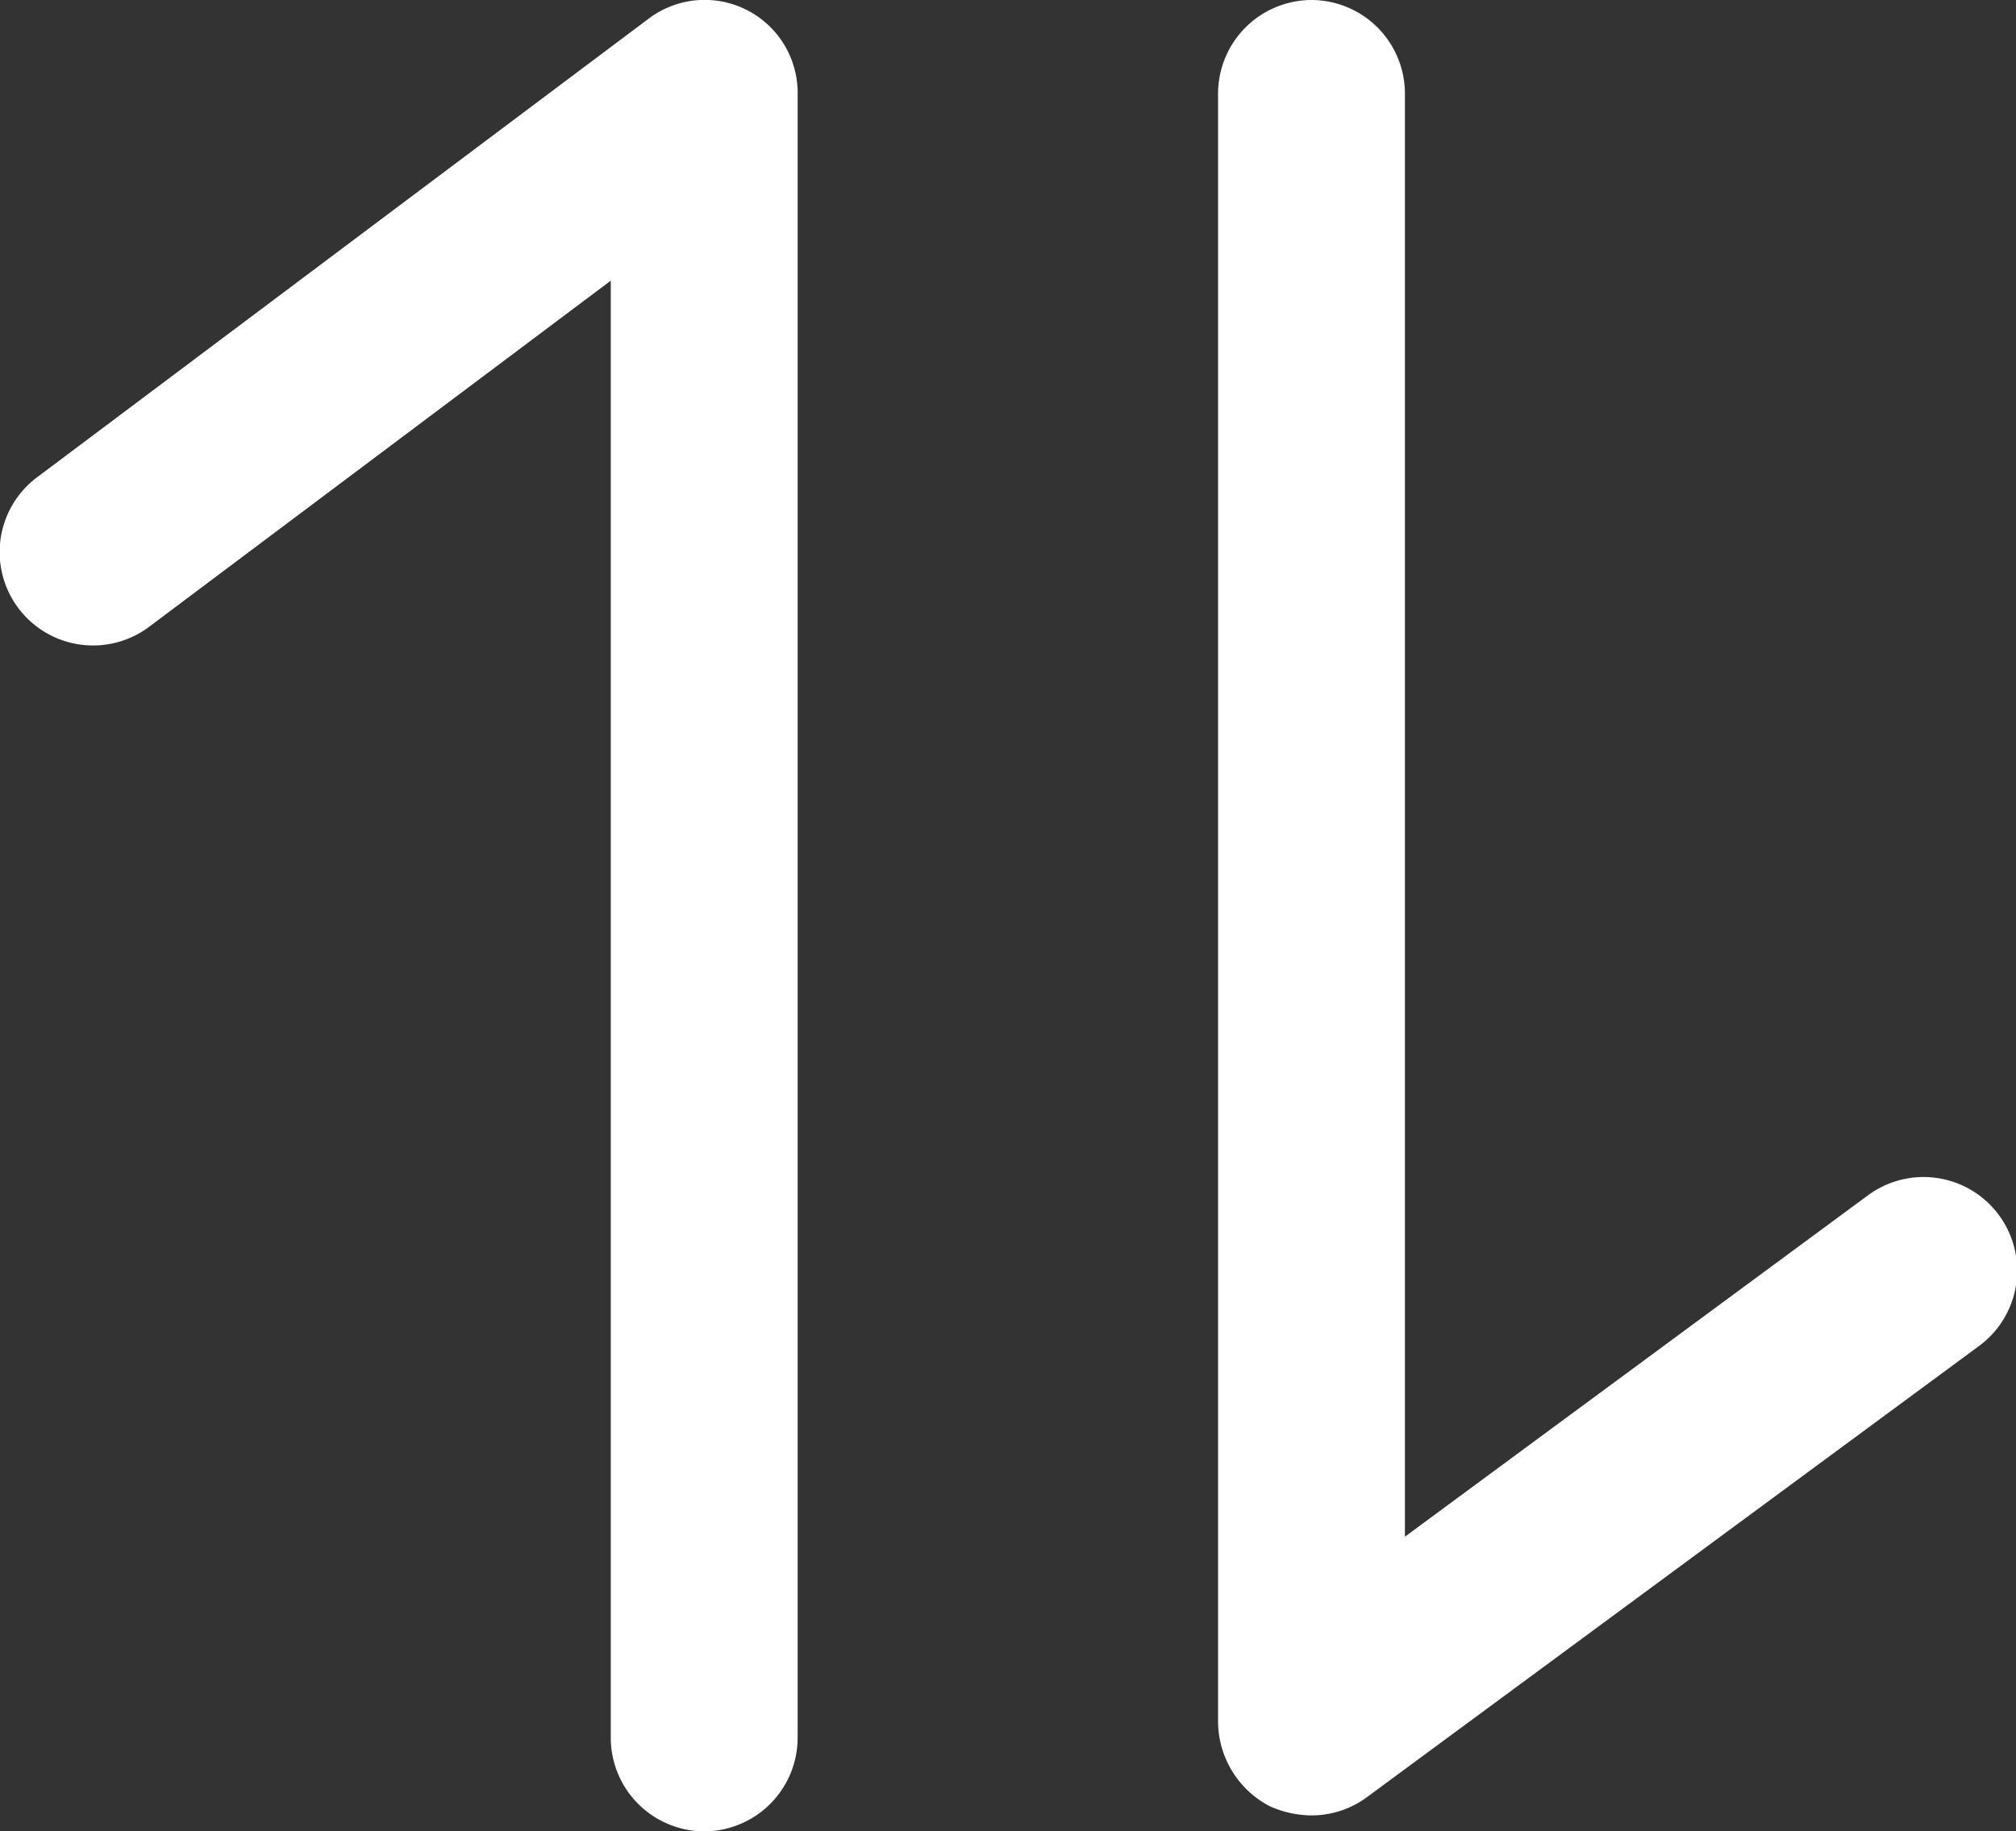 <svg id="sort2" xmlns="http://www.w3.org/2000/svg" width="48.742" height="44.286" viewBox="0 0 48.742 44.286">
  <rect x="0" y="0" width="48.742" height="44.286" fill="#333333" stroke="none"/>
  <path id="Path_20" data-name="Path 20" d="M42.191,44.286a2.266,2.266,0,0,0,2.259-2.259V2.269A2.248,2.248,0,0,0,40.835.461L26.077,11.53a2.259,2.259,0,1,0,2.711,3.614L39.932,6.787v35.24A2.266,2.266,0,0,0,42.191,44.286Z" transform="translate(-25.165 0)" fill="#fff"/>
  <path id="Path_21" data-name="Path 21" d="M249.048,86.771a2.266,2.266,0,0,0-2.259,2.259v39.382a2.32,2.32,0,0,0,1.242,2.033,2.486,2.486,0,0,0,1.017.226,2.256,2.256,0,0,0,1.355-.452l14.759-10.881a2.263,2.263,0,1,0-2.673-3.652l-11.182,8.245V89.03A2.266,2.266,0,0,0,249.048,86.771Z" transform="translate(-217.339 -86.771)" fill="#fff"/>
</svg>
